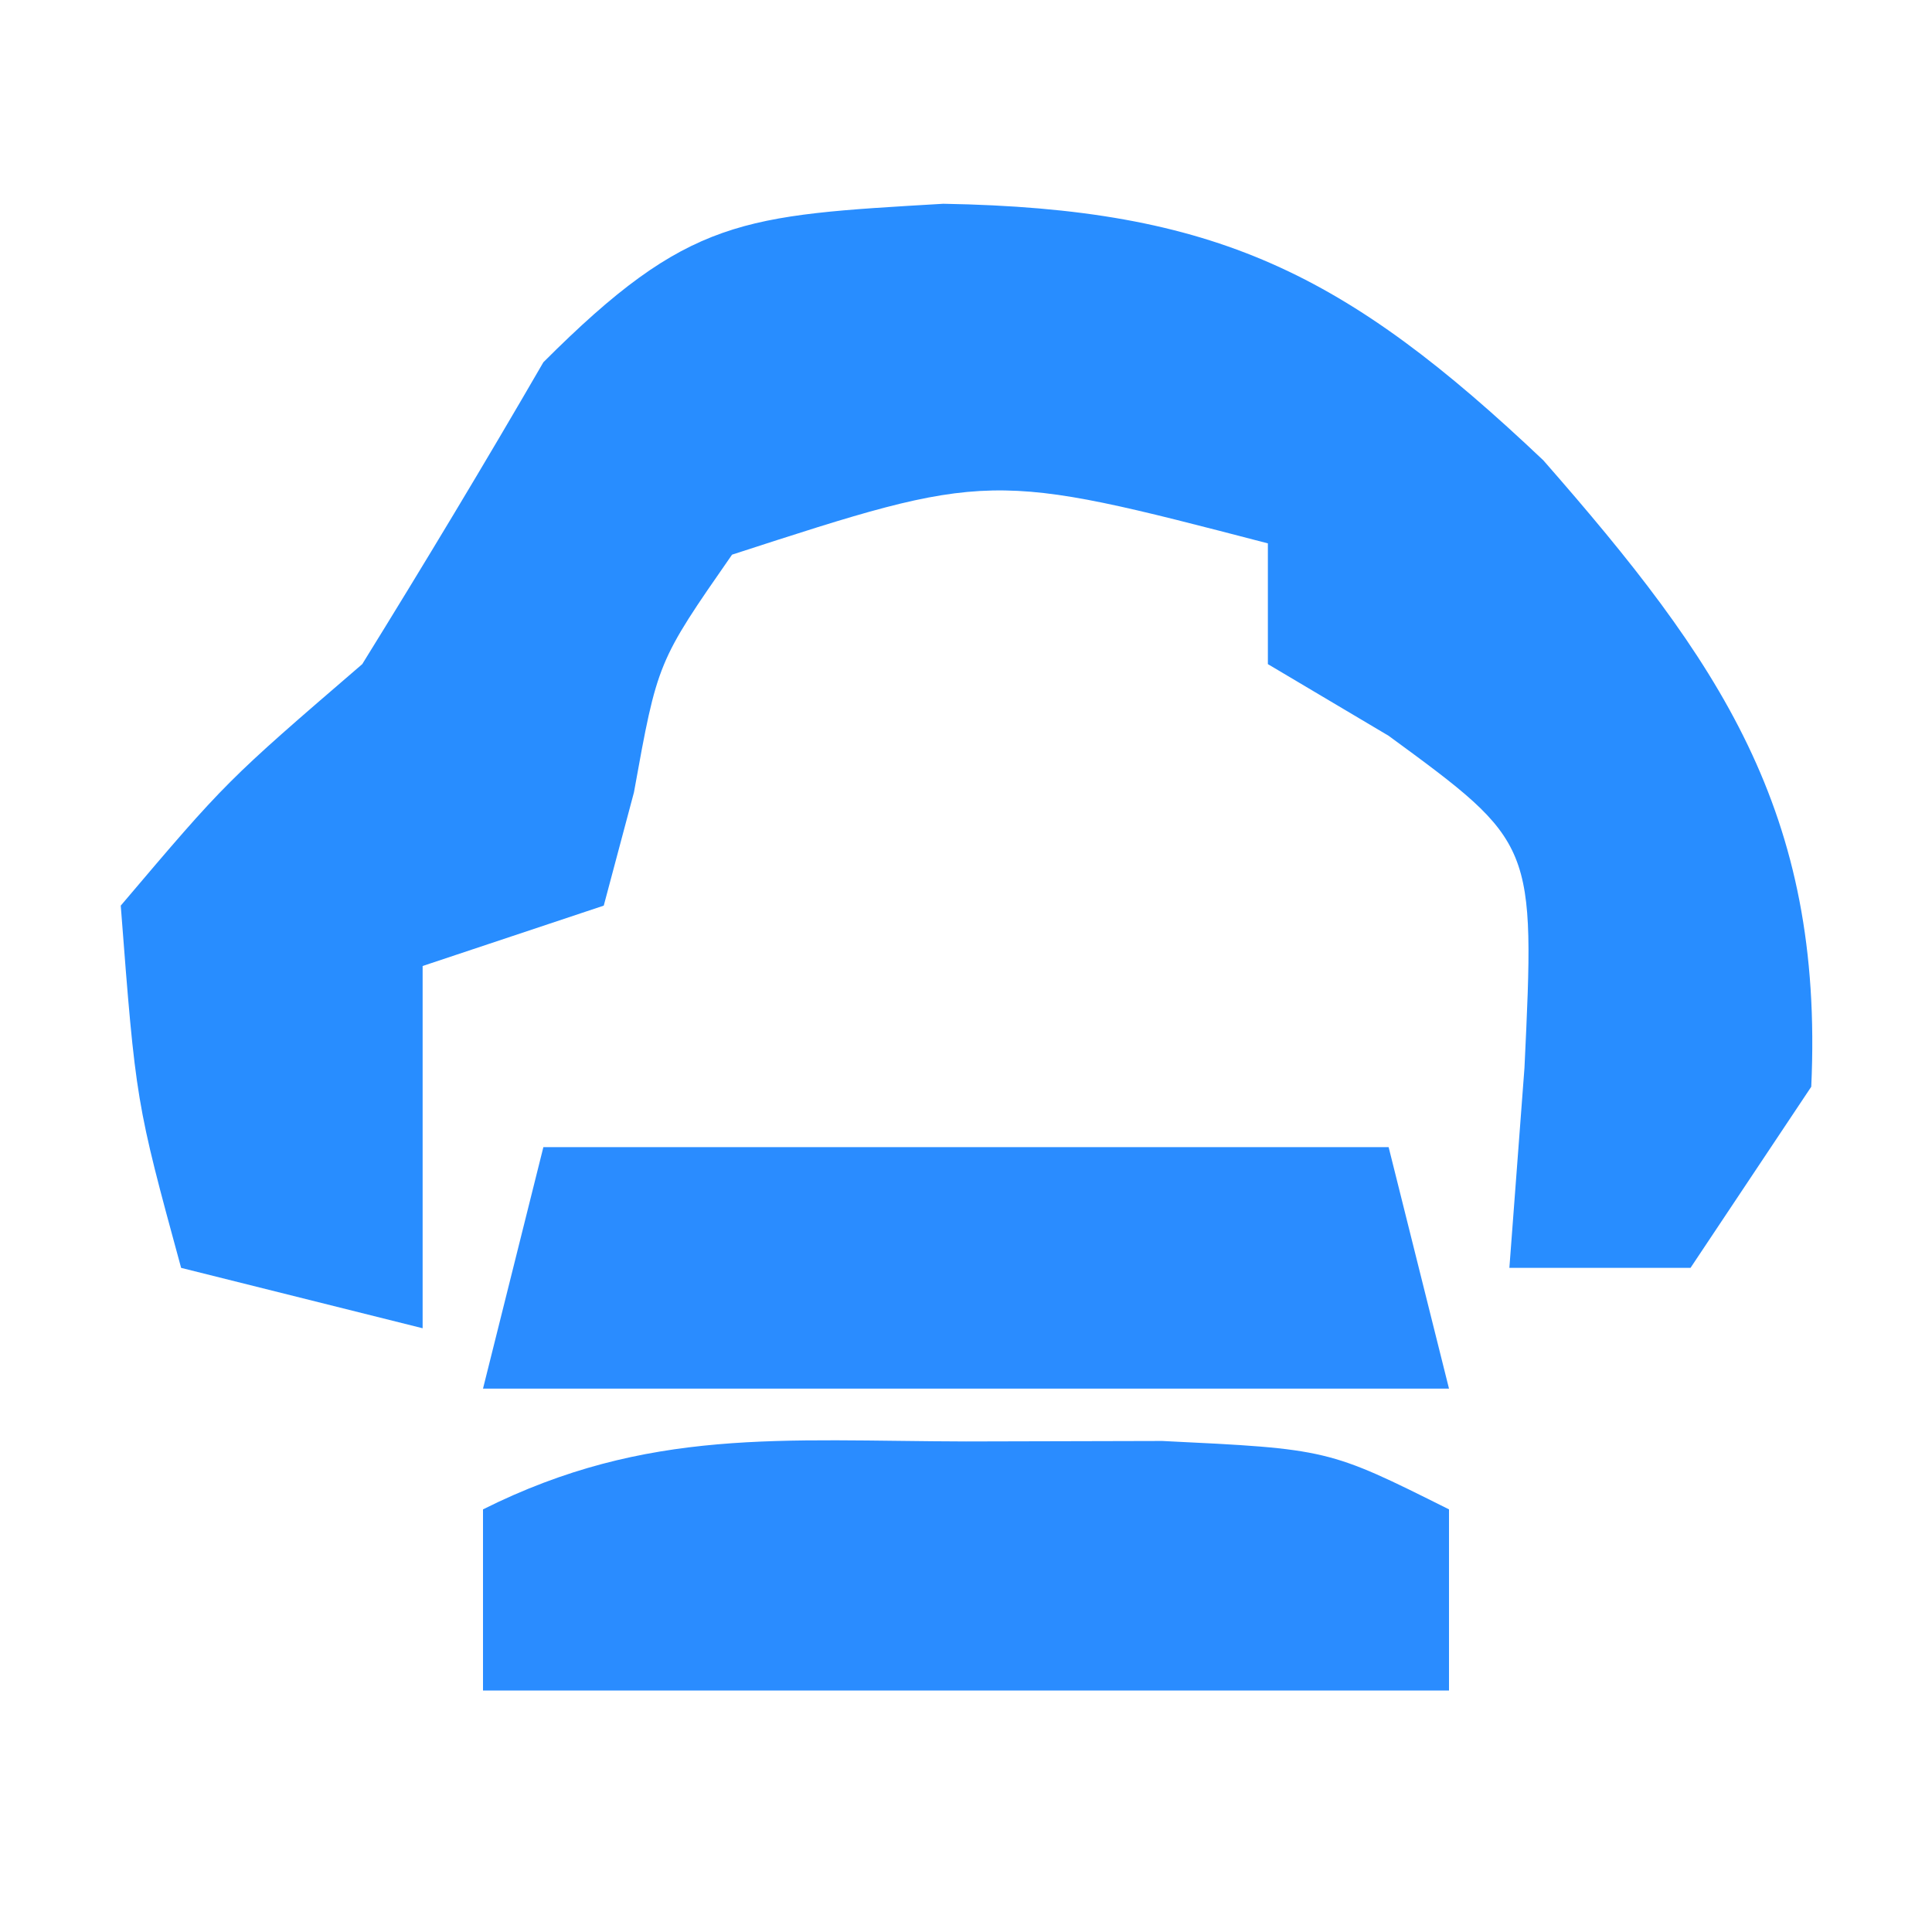 <?xml version="1.0" encoding="UTF-8"?>
<svg version="1.1" xmlns="http://www.w3.org/2000/svg" width="32" height="32">
<path d="M0 0 C4.521 0.079 6.665 1.149 9.938 4.25 C12.839 7.562 14.587 10.06 14.375 14.625 C13.385 16.11 13.385 16.11 12.375 17.625 C11.385 17.625 10.395 17.625 9.375 17.625 C9.457 16.532 9.54 15.439 9.625 14.312 C9.801 10.59 9.801 10.59 7.375 8.812 C6.715 8.421 6.055 8.029 5.375 7.625 C5.375 6.965 5.375 6.305 5.375 5.625 C0.769 4.426 0.769 4.426 -3.5 5.812 C-4.735 7.588 -4.735 7.588 -5.125 9.75 C-5.29 10.369 -5.455 10.988 -5.625 11.625 C-6.615 11.955 -7.605 12.285 -8.625 12.625 C-8.625 14.605 -8.625 16.585 -8.625 18.625 C-9.945 18.295 -11.265 17.965 -12.625 17.625 C-13.375 14.875 -13.375 14.875 -13.625 11.625 C-11.875 9.562 -11.875 9.562 -9.625 7.625 C-8.602 5.972 -7.599 4.307 -6.625 2.625 C-4.217 0.217 -3.33 0.196 0 0 Z " fill="#288DFF" transform="translate(15.625,3.375)"/>
<path d="M0 0 C4.62 0 9.24 0 14 0 C14.33 1.32 14.66 2.64 15 4 C9.72 4 4.44 4 -1 4 C-0.67 2.68 -0.34 1.36 0 0 Z " fill="#2A8CFF" transform="translate(9,19)"/>
<path d="M0 0 C1.609 -0.004 1.609 -0.004 3.25 -0.008 C6 0.125 6 0.125 8 1.125 C8 2.115 8 3.105 8 4.125 C2.72 4.125 -2.56 4.125 -8 4.125 C-8 3.135 -8 2.145 -8 1.125 C-5.269 -0.24 -3.044 -0.007 0 0 Z " fill="#2A8CFF" transform="translate(16,23.875)"/>
</svg>
